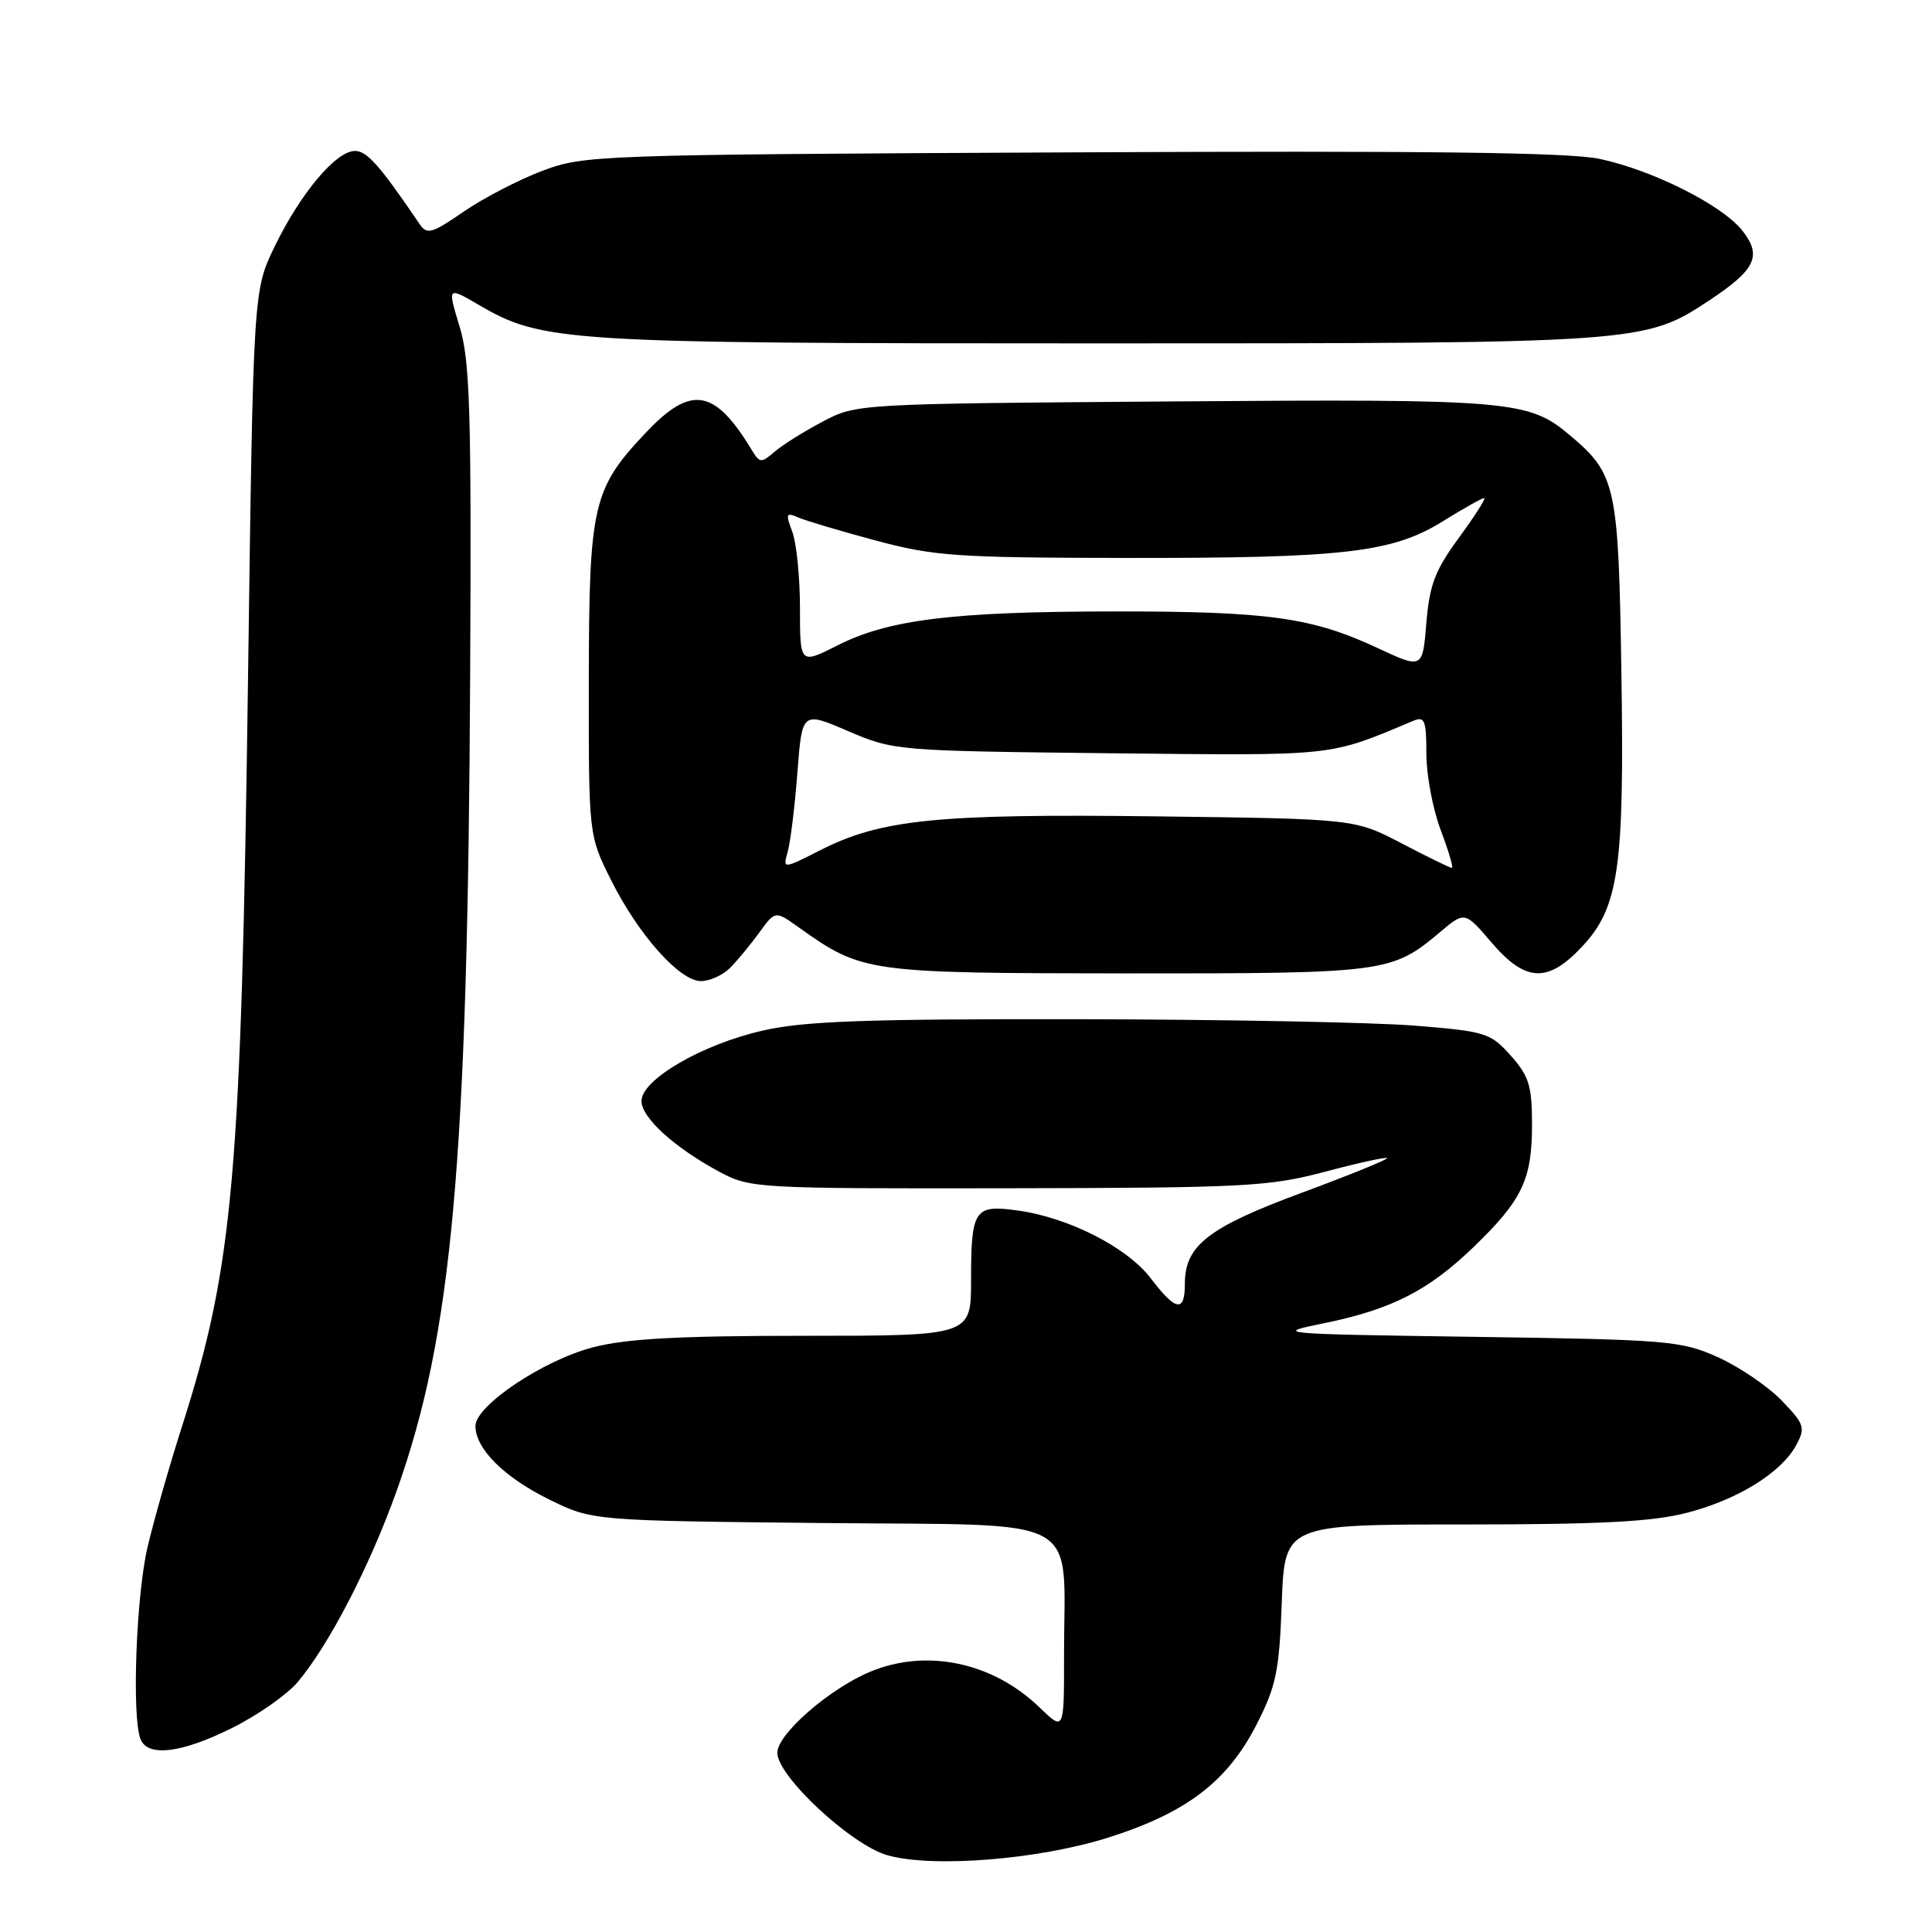 <?xml version="1.0" encoding="UTF-8" standalone="no"?>
<!DOCTYPE svg PUBLIC "-//W3C//DTD SVG 1.1//EN" "http://www.w3.org/Graphics/SVG/1.1/DTD/svg11.dtd" >
<svg xmlns="http://www.w3.org/2000/svg" xmlns:xlink="http://www.w3.org/1999/xlink" version="1.1" viewBox="0 0 256 256">
 <g >
 <path fill="currentColor"
d=" M 146.85 243.49 C 157.18 240.22 162.62 236.08 166.47 228.57 C 169.10 223.43 169.51 221.47 169.84 212.36 C 170.23 202.00 170.23 202.00 193.90 202.00 C 212.03 202.00 218.98 201.64 223.54 200.45 C 230.30 198.70 236.06 195.12 238.03 191.45 C 239.25 189.16 239.10 188.70 236.05 185.55 C 234.23 183.67 230.43 181.10 227.62 179.83 C 222.77 177.66 221.07 177.51 195.50 177.14 C 168.99 176.76 168.63 176.72 175.50 175.32 C 184.43 173.49 189.30 171.00 195.33 165.17 C 201.70 159.01 203.00 156.28 203.00 149.07 C 203.00 143.85 202.61 142.60 200.17 139.86 C 197.48 136.85 196.85 136.66 187.42 135.90 C 181.96 135.46 161.84 135.08 142.70 135.05 C 114.67 135.01 106.56 135.30 101.06 136.56 C 93.03 138.38 85.00 143.05 85.00 145.89 C 85.00 148.11 89.41 152.10 95.38 155.30 C 99.40 157.45 100.32 157.50 133.50 157.45 C 164.84 157.40 168.13 157.23 175.50 155.28 C 179.89 154.11 183.62 153.29 183.79 153.45 C 183.95 153.62 178.86 155.69 172.48 158.05 C 160.06 162.65 157.00 165.04 157.00 170.13 C 157.00 173.95 155.81 173.75 152.48 169.38 C 149.33 165.26 141.59 161.32 134.80 160.39 C 129.10 159.60 128.67 160.26 128.67 169.67 C 128.67 177.00 128.67 177.00 106.54 177.00 C 89.93 177.00 82.96 177.38 78.56 178.53 C 71.96 180.25 63.00 186.25 63.00 188.95 C 63.00 191.97 66.79 195.75 72.77 198.69 C 78.50 201.50 78.50 201.50 109.13 201.81 C 144.25 202.17 140.97 200.36 140.99 219.45 C 141.00 229.39 141.00 229.39 137.75 226.25 C 131.55 220.25 122.76 218.40 115.29 221.52 C 109.85 223.80 103.00 229.78 103.00 232.26 C 103.00 235.36 112.81 244.48 117.59 245.83 C 123.62 247.53 137.61 246.41 146.85 243.49 Z  M 30.80 228.94 C 34.17 227.26 38.05 224.54 39.44 222.89 C 43.60 217.95 48.99 207.54 52.55 197.57 C 59.93 176.92 61.99 154.03 62.30 89.00 C 62.47 54.27 62.27 47.75 60.89 43.24 C 59.29 37.98 59.29 37.98 63.39 40.37 C 71.88 45.33 74.64 45.50 145.50 45.50 C 217.48 45.50 217.93 45.47 226.49 39.80 C 232.64 35.73 233.50 33.91 230.88 30.57 C 228.22 27.19 219.07 22.58 212.00 21.06 C 207.99 20.19 189.03 19.96 142.00 20.19 C 78.86 20.49 77.38 20.55 71.83 22.65 C 68.71 23.83 64.03 26.26 61.43 28.05 C 57.22 30.95 56.58 31.13 55.60 29.69 C 50.34 21.94 48.63 20.00 47.04 20.00 C 44.53 20.00 39.82 25.60 36.40 32.65 C 33.56 38.50 33.56 38.50 32.87 89.50 C 31.96 156.04 30.94 167.64 24.09 189.09 C 22.43 194.27 20.39 201.43 19.55 205.00 C 18.04 211.46 17.45 227.39 18.61 230.42 C 19.55 232.86 24.04 232.32 30.80 228.94 Z  M 96.75 128.24 C 97.71 127.27 99.45 125.17 100.61 123.57 C 102.72 120.66 102.72 120.66 105.79 122.85 C 114.26 128.88 114.79 128.95 149.28 128.98 C 183.58 129.00 184.43 128.89 190.80 123.52 C 194.09 120.75 194.09 120.75 197.62 124.87 C 202.12 130.13 205.05 130.29 209.56 125.51 C 214.51 120.26 215.25 115.15 214.84 89.00 C 214.46 64.29 214.14 62.82 207.99 57.65 C 202.53 53.05 200.23 52.86 155.50 53.19 C 113.55 53.50 113.49 53.50 109.00 55.87 C 106.53 57.17 103.66 58.97 102.62 59.87 C 100.88 61.38 100.67 61.37 99.62 59.64 C 94.73 51.54 91.61 50.99 85.72 57.18 C 78.53 64.74 78.05 66.79 78.02 90.09 C 78.00 110.68 78.00 110.68 80.96 116.60 C 84.59 123.86 90.05 130.00 92.88 130.00 C 94.05 130.00 95.79 129.21 96.75 128.24 Z  M 104.38 112.84 C 104.74 111.55 105.32 106.84 105.66 102.38 C 106.28 94.25 106.28 94.25 112.39 96.88 C 118.44 99.47 118.78 99.50 147.09 99.81 C 177.28 100.13 175.94 100.27 187.25 95.52 C 188.78 94.88 189.00 95.42 189.00 99.88 C 189.00 102.69 189.86 107.23 190.90 109.99 C 191.95 112.75 192.61 115.00 192.38 115.00 C 192.14 115.00 189.14 113.54 185.72 111.75 C 179.50 108.50 179.50 108.50 153.09 108.17 C 124.18 107.82 116.76 108.57 108.72 112.64 C 103.72 115.18 103.72 115.18 104.38 112.84 Z  M 182.48 85.84 C 173.82 81.80 167.99 81.00 147.61 81.02 C 126.27 81.04 117.73 82.09 110.97 85.52 C 106.00 88.03 106.00 88.03 106.00 80.58 C 106.00 76.48 105.54 71.92 104.98 70.45 C 104.08 68.08 104.17 67.86 105.73 68.55 C 106.70 68.98 111.33 70.36 116.00 71.61 C 123.74 73.69 126.70 73.90 149.00 73.93 C 178.14 73.97 184.50 73.23 191.22 69.05 C 193.92 67.37 196.37 66.00 196.65 66.00 C 196.94 66.00 195.44 68.35 193.34 71.22 C 190.15 75.56 189.42 77.47 189.00 82.55 C 188.50 88.65 188.50 88.65 182.48 85.84 Z "/>
</g>
</svg>